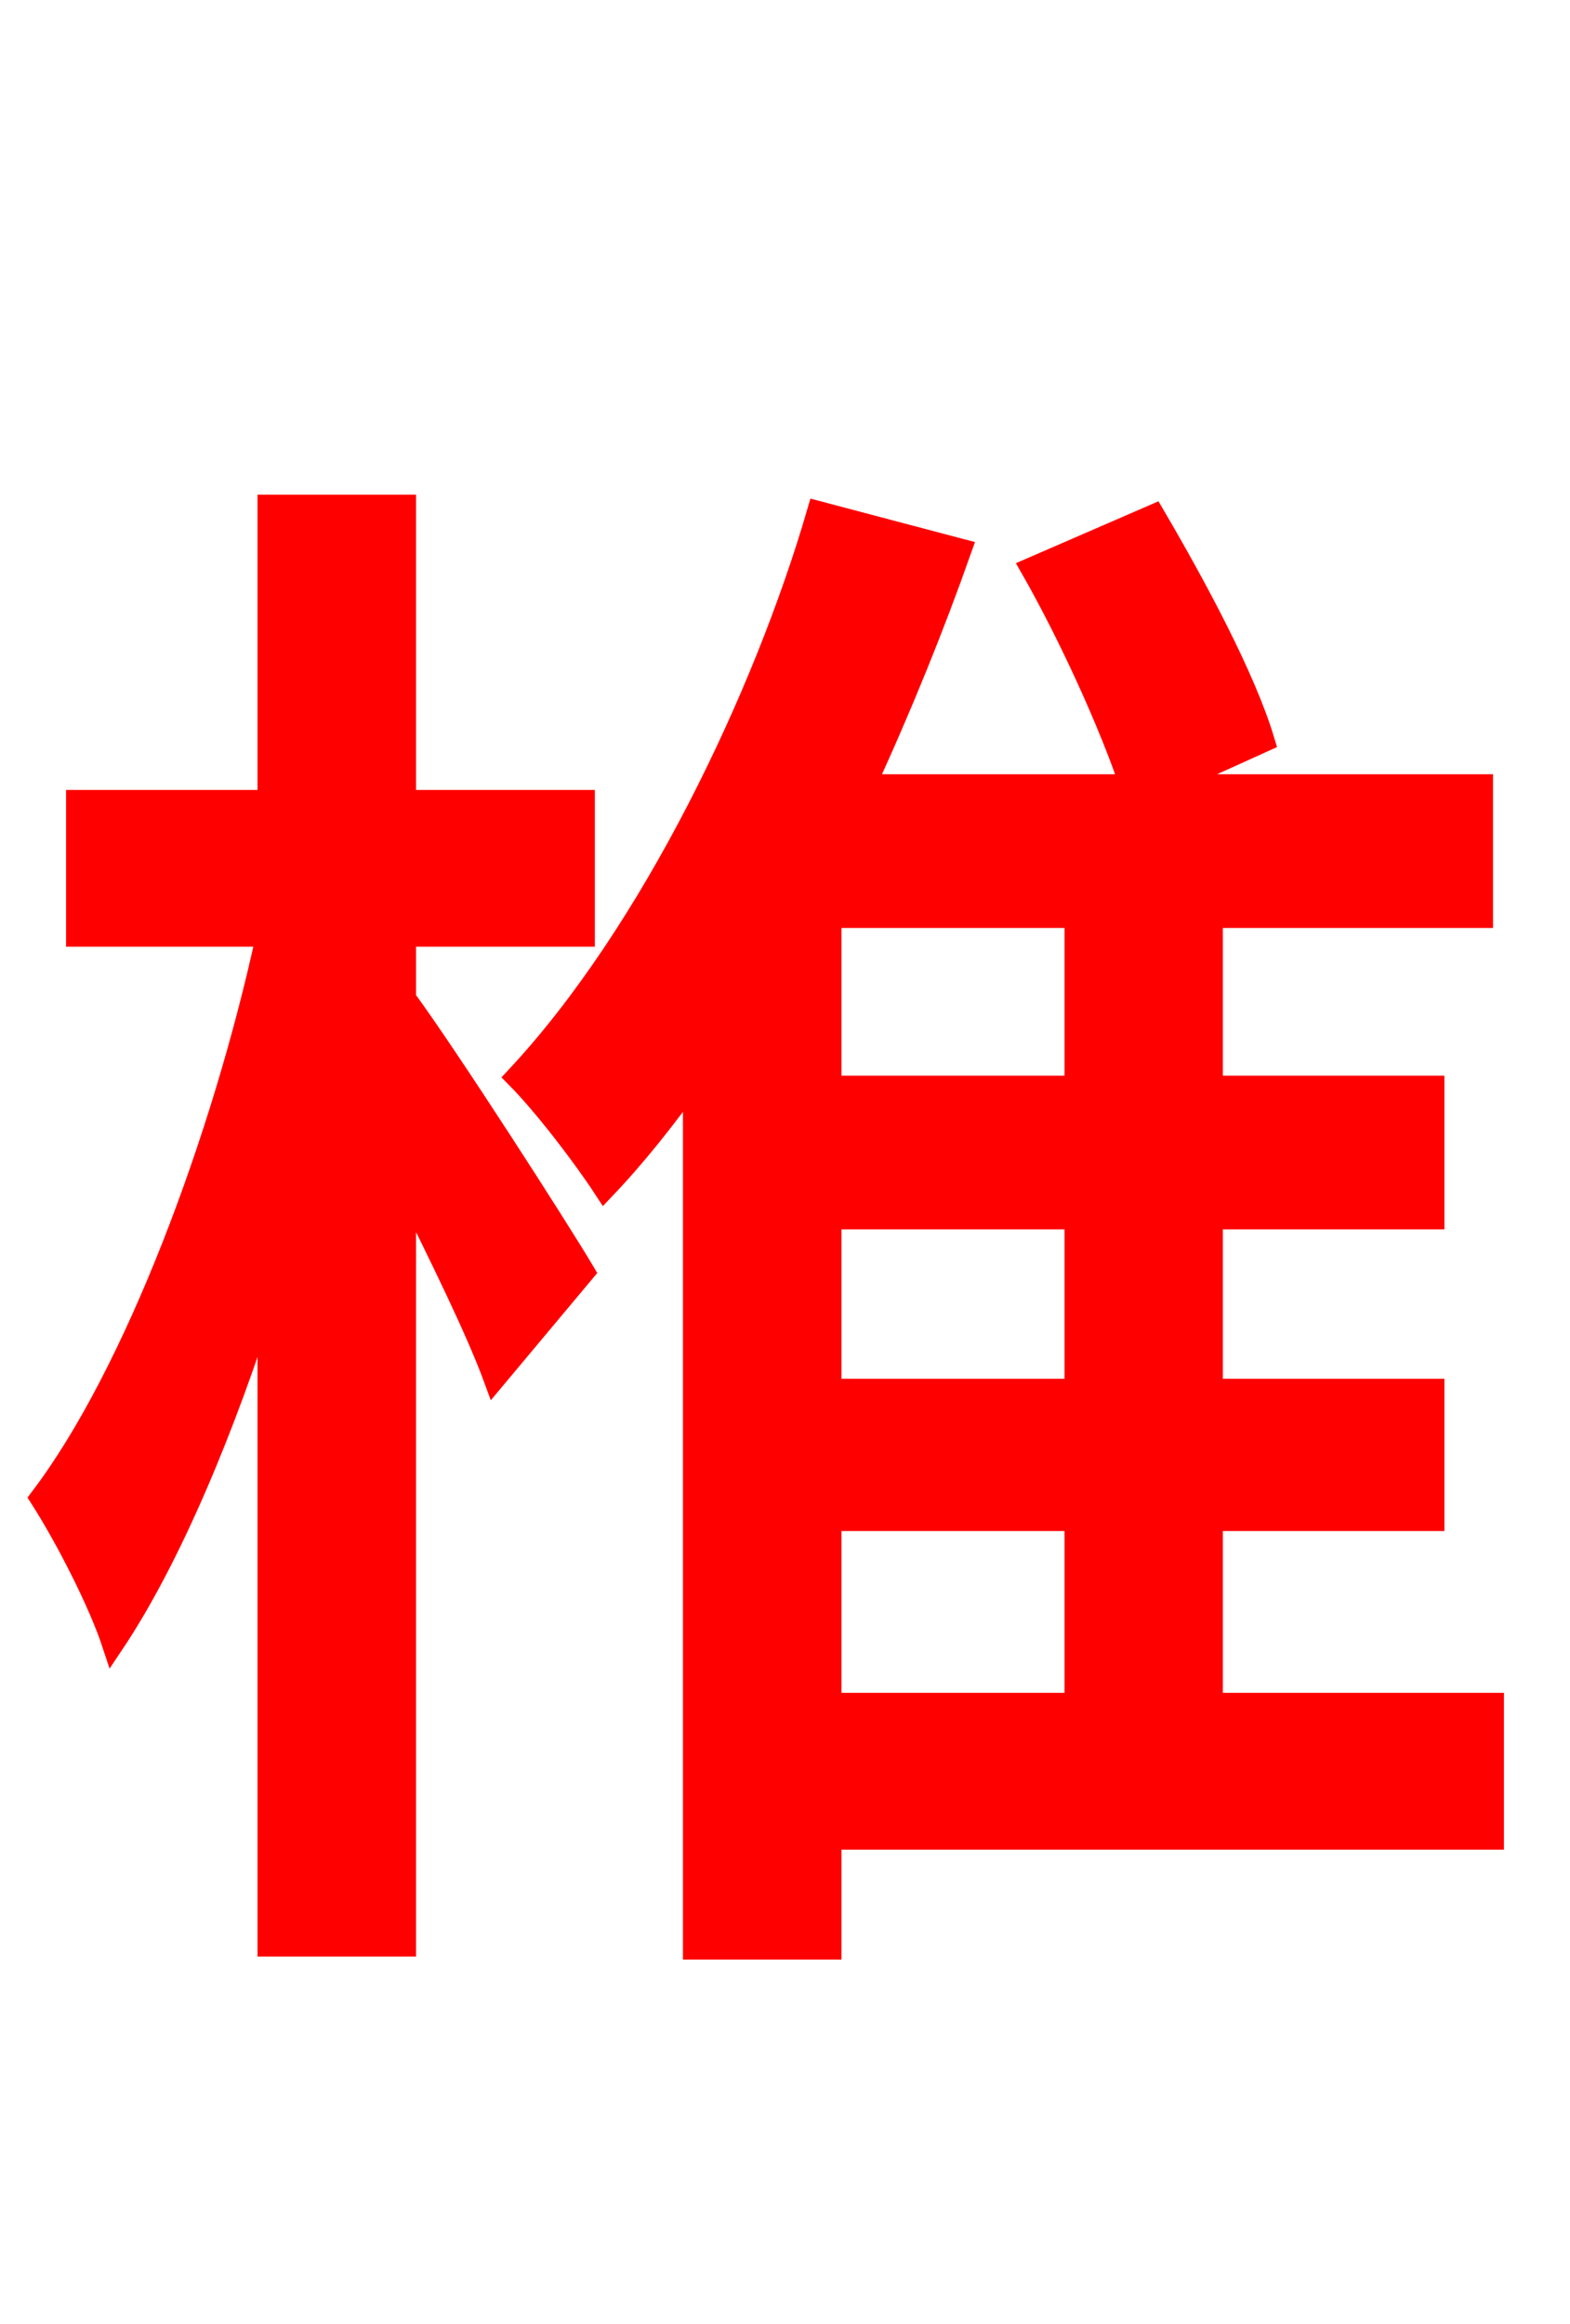 <svg xmlns="http://www.w3.org/2000/svg" xmlns:xlink="http://www.w3.org/1999/xlink" width="72" height="106.56"><path fill="red" stroke="red" d="M18.58 42.91L26.78 42.91L26.78 36.72L18.58 36.72L18.58 23.18L12.31 23.18L12.31 36.72L3.53 36.72L3.53 42.91L12.24 42.91C10.22 52.20 6.19 63.00 1.87 68.69C3.02 70.49 4.54 73.44 5.18 75.38C7.78 71.50 10.30 65.52 12.31 59.11L12.31 89.21L18.58 89.21L18.58 54.36C20.23 57.67 21.89 61.06 22.68 63.22L26.78 58.32C25.63 56.38 20.59 48.53 18.58 45.79ZM38.09 69.70L49.32 69.70L49.32 78.12L38.09 78.12ZM49.32 49.82L38.09 49.82L38.09 42.05L49.32 42.05ZM49.32 63.72L38.09 63.72L38.09 55.87L49.32 55.87ZM68.47 78.12L55.58 78.12L55.58 69.70L65.74 69.70L65.74 63.72L55.58 63.72L55.58 55.87L65.74 55.87L65.74 49.82L55.58 49.82L55.58 42.05L67.97 42.05L67.97 36.00L53.50 36.00L57.96 33.98C57.10 31.10 54.86 26.93 52.92 23.62L47.30 26.06C49.03 29.09 50.90 33.19 51.84 36.00L39.67 36.00C41.33 32.40 42.84 28.66 44.06 25.20L37.51 23.47C35.06 31.90 29.88 42.77 23.69 49.39C24.98 50.69 26.78 53.06 27.72 54.50C29.16 52.99 30.46 51.34 31.82 49.46L31.82 89.35L38.09 89.35L38.09 84.31L68.47 84.31Z"/></svg>

